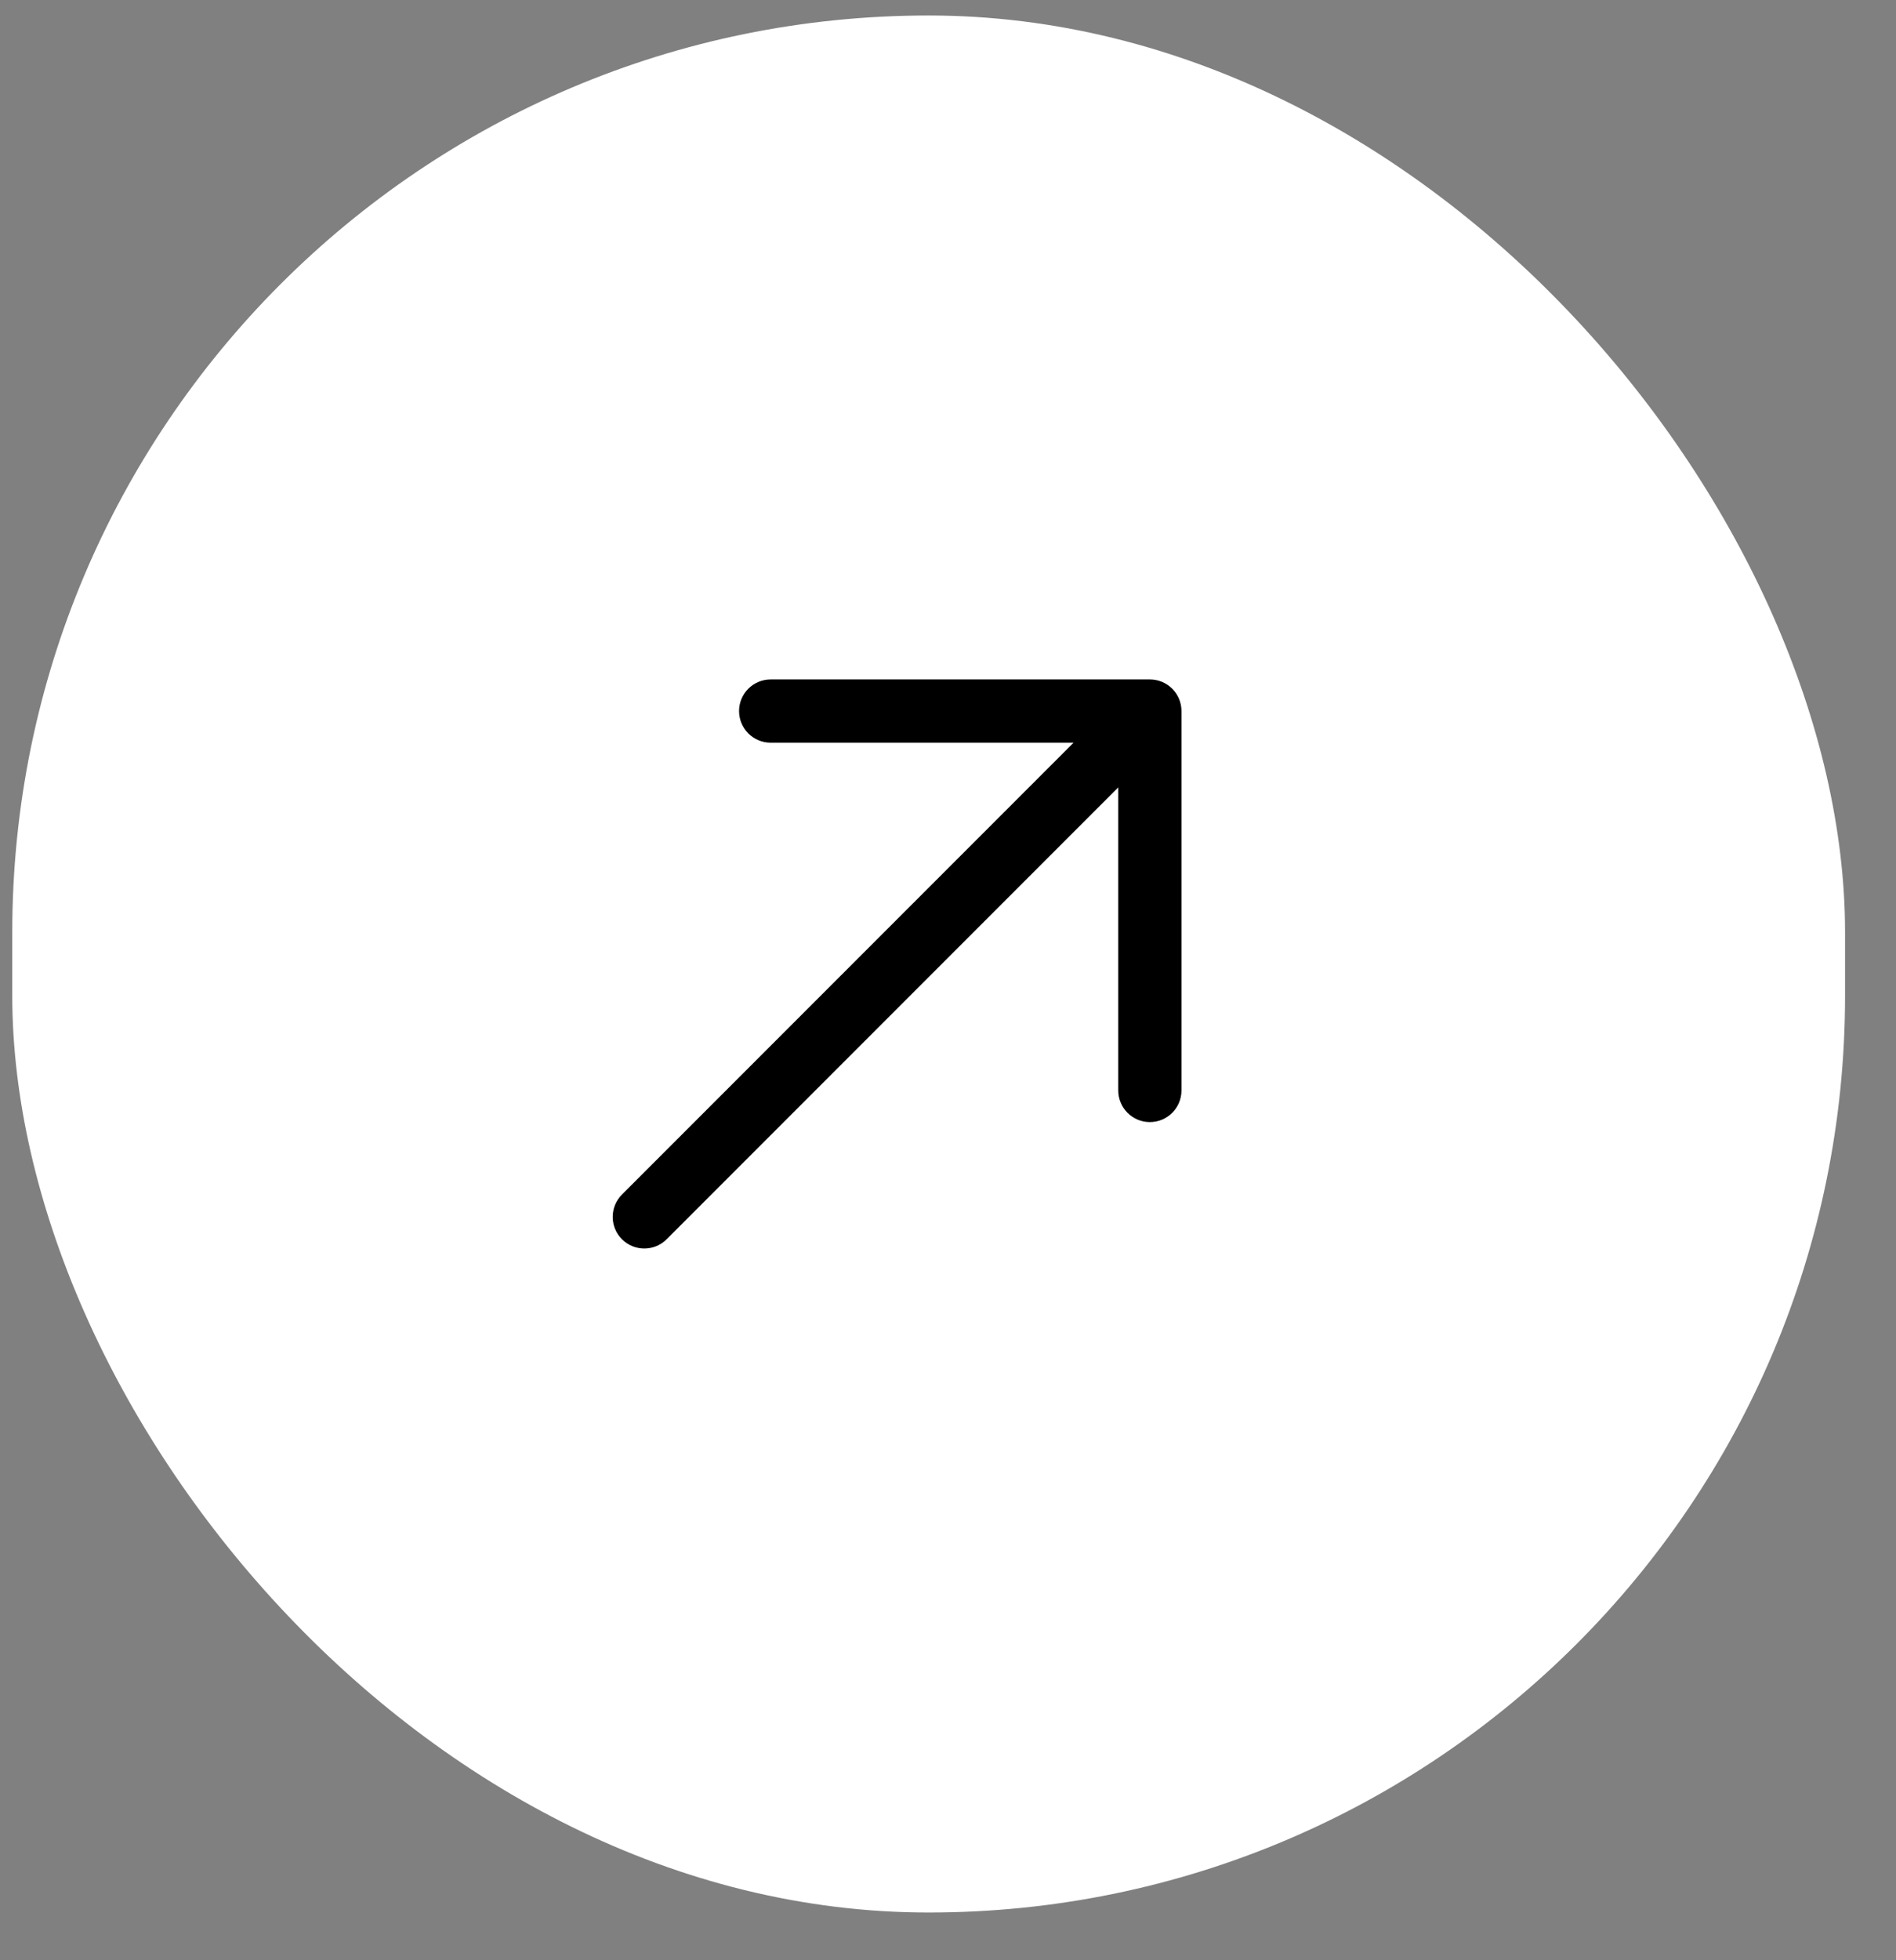 <svg width="30" height="31" viewBox="0 0 30 31" fill="none" xmlns="http://www.w3.org/2000/svg">
<rect x="0" y="0" width="30" height="31" fill="#808080" stroke="none"/>
<rect x="0.194" y="0.245" width="29" height="30" rx="14.5" fill="white"/>
<path fill-rule="evenodd" clip-rule="evenodd" d="M12.194 11.745C11.918 11.745 11.694 11.521 11.694 11.245C11.694 10.969 11.918 10.745 12.194 10.745H18.194C18.471 10.745 18.694 10.969 18.694 11.245V17.245C18.694 17.521 18.471 17.745 18.194 17.745C17.918 17.745 17.694 17.521 17.694 17.245V12.452L10.548 19.598C10.353 19.793 10.036 19.793 9.841 19.598C9.646 19.403 9.646 19.086 9.841 18.891L16.987 11.745H12.194Z" fill="black"/>
</svg>
